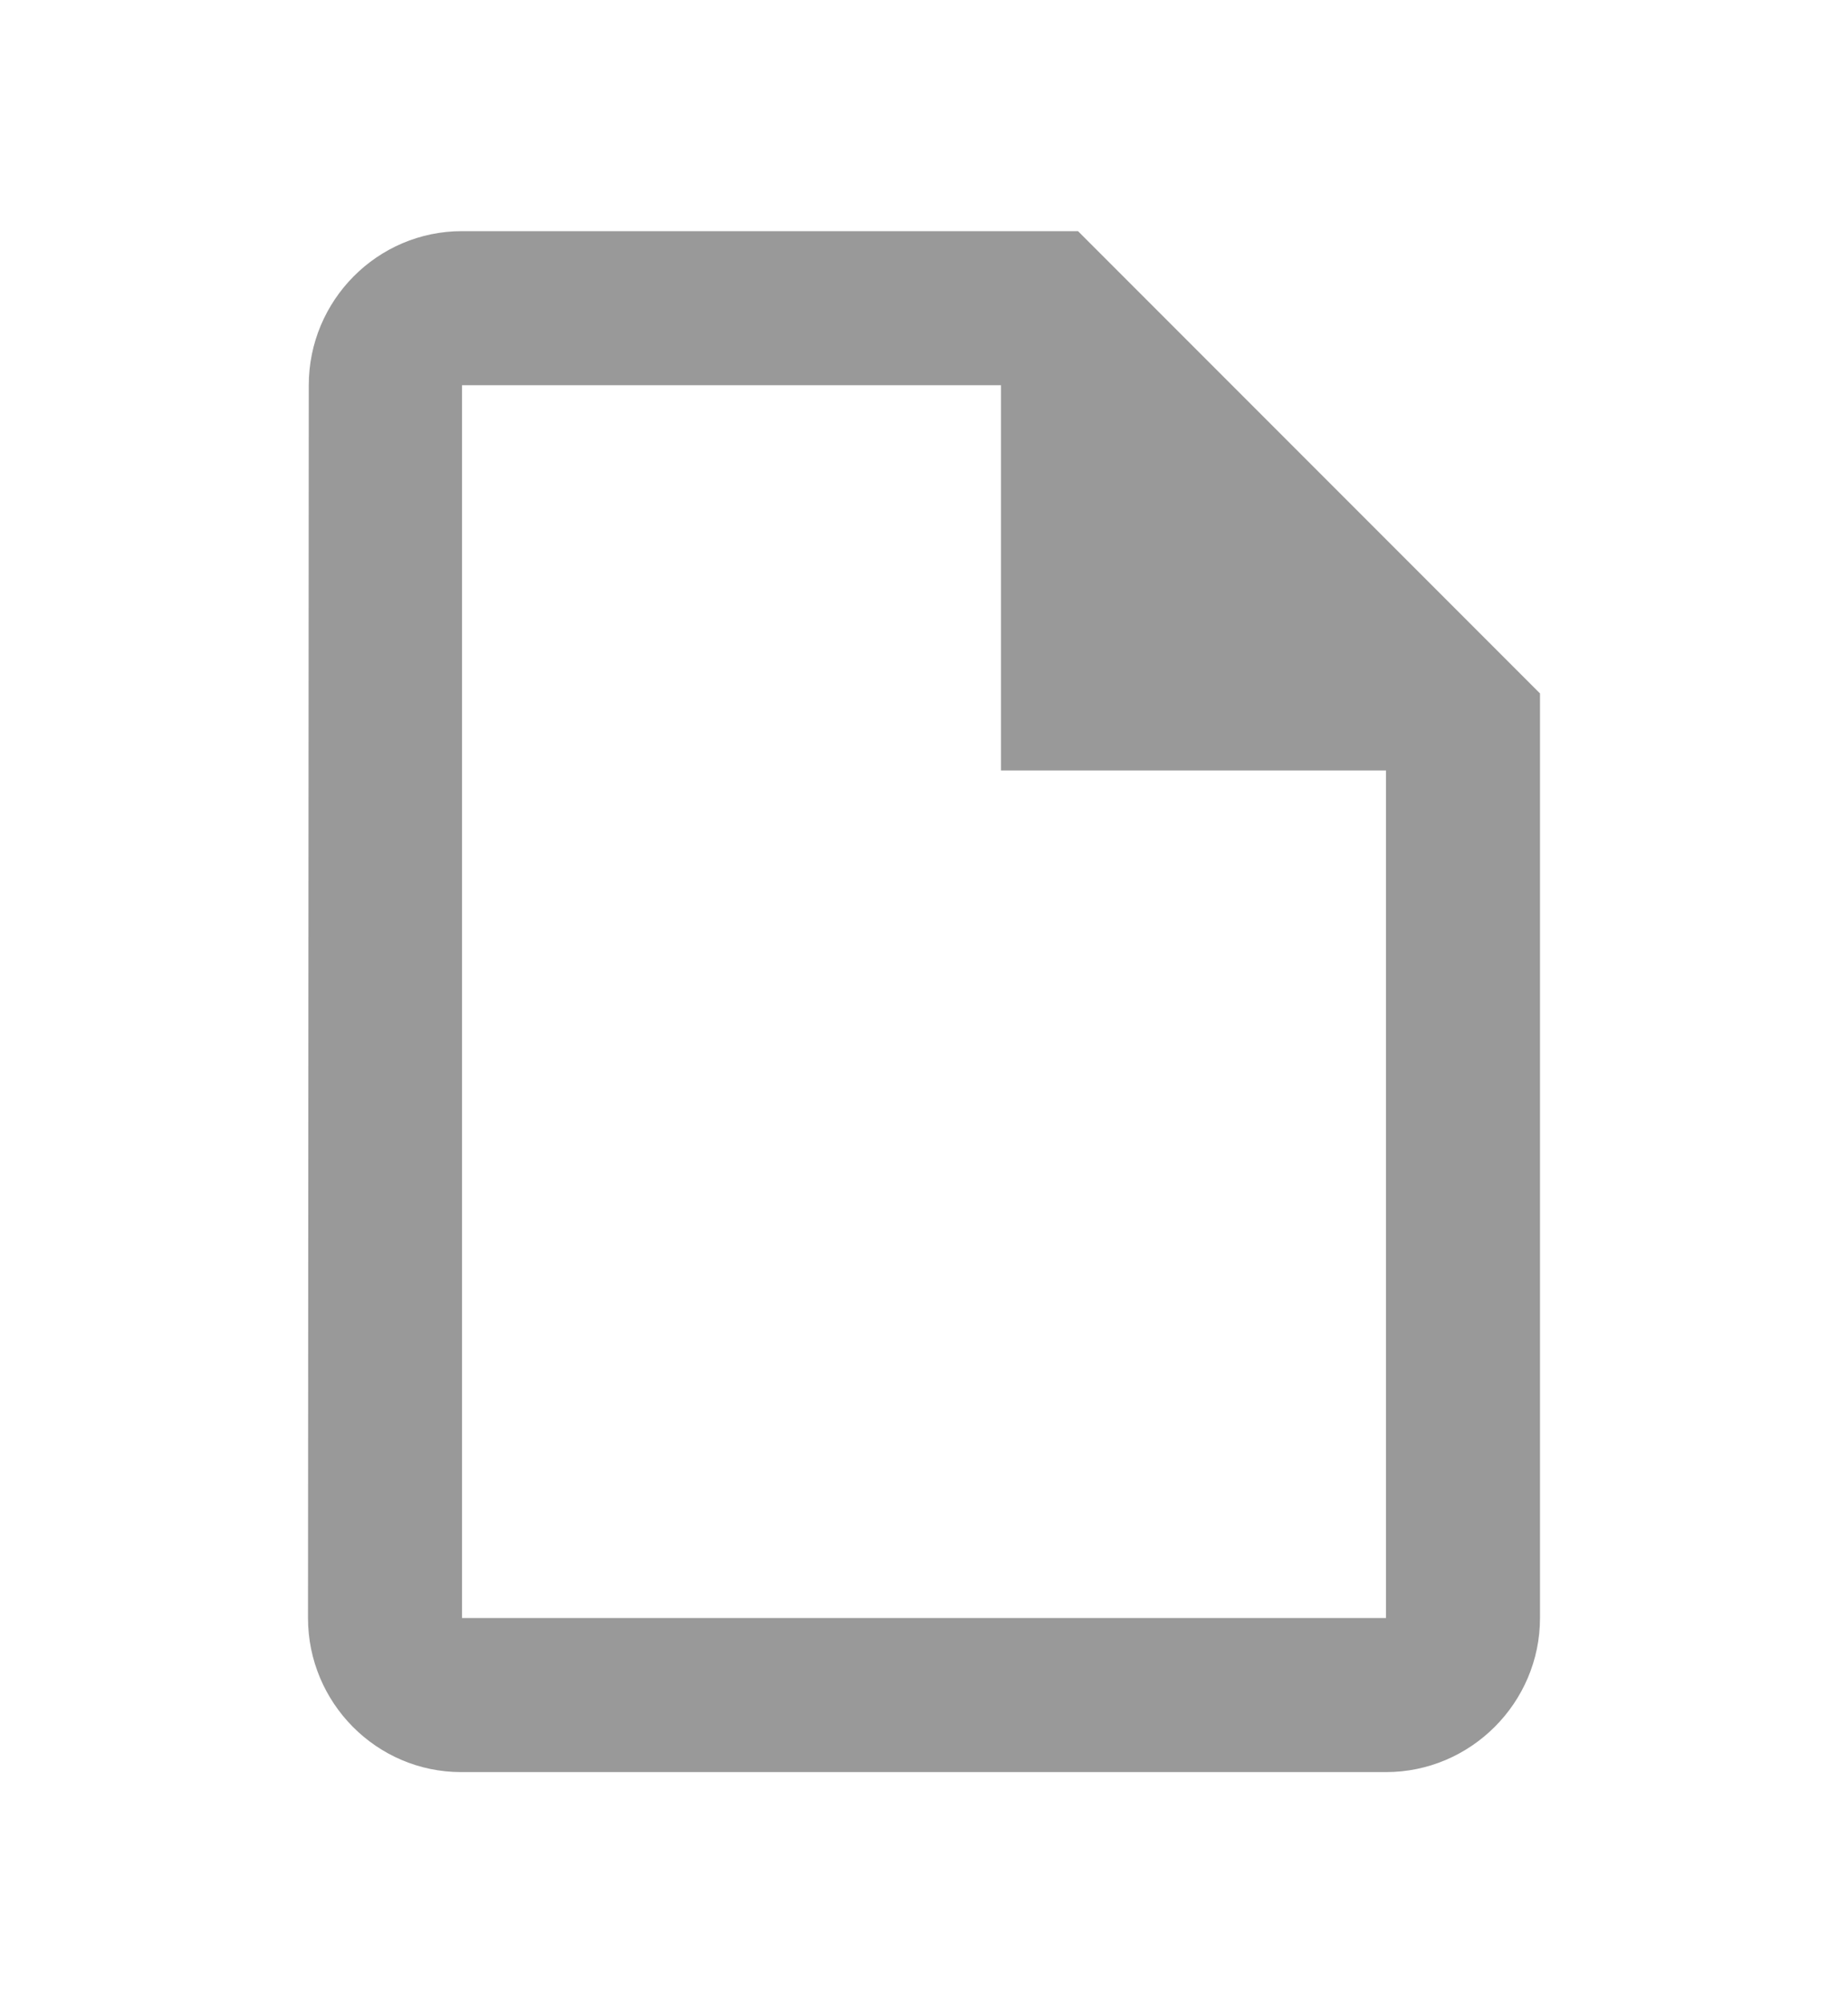 <svg width="12" height="13" viewBox="0 0 12 13" fill="none" xmlns="http://www.w3.org/2000/svg">
<g clip-path="url(#clip0_13464_54337)">
<path d="M7 1.5H3C2.45 1.5 2.005 1.95 2.005 2.5L2 10.5C2 11.05 2.445 11.5 2.995 11.5H9C9.55 11.5 10 11.05 10 10.5V4.5L7 1.5ZM3 10.5V2.5H6.5V5H9V10.5H3Z" fill="#999999"/>
</g>
<defs>
<clipPath id="clip0_13464_54337">
<rect width="12" height="12" fill="white" transform="translate(0 0.5)"/>
</clipPath>
</defs>
</svg>
